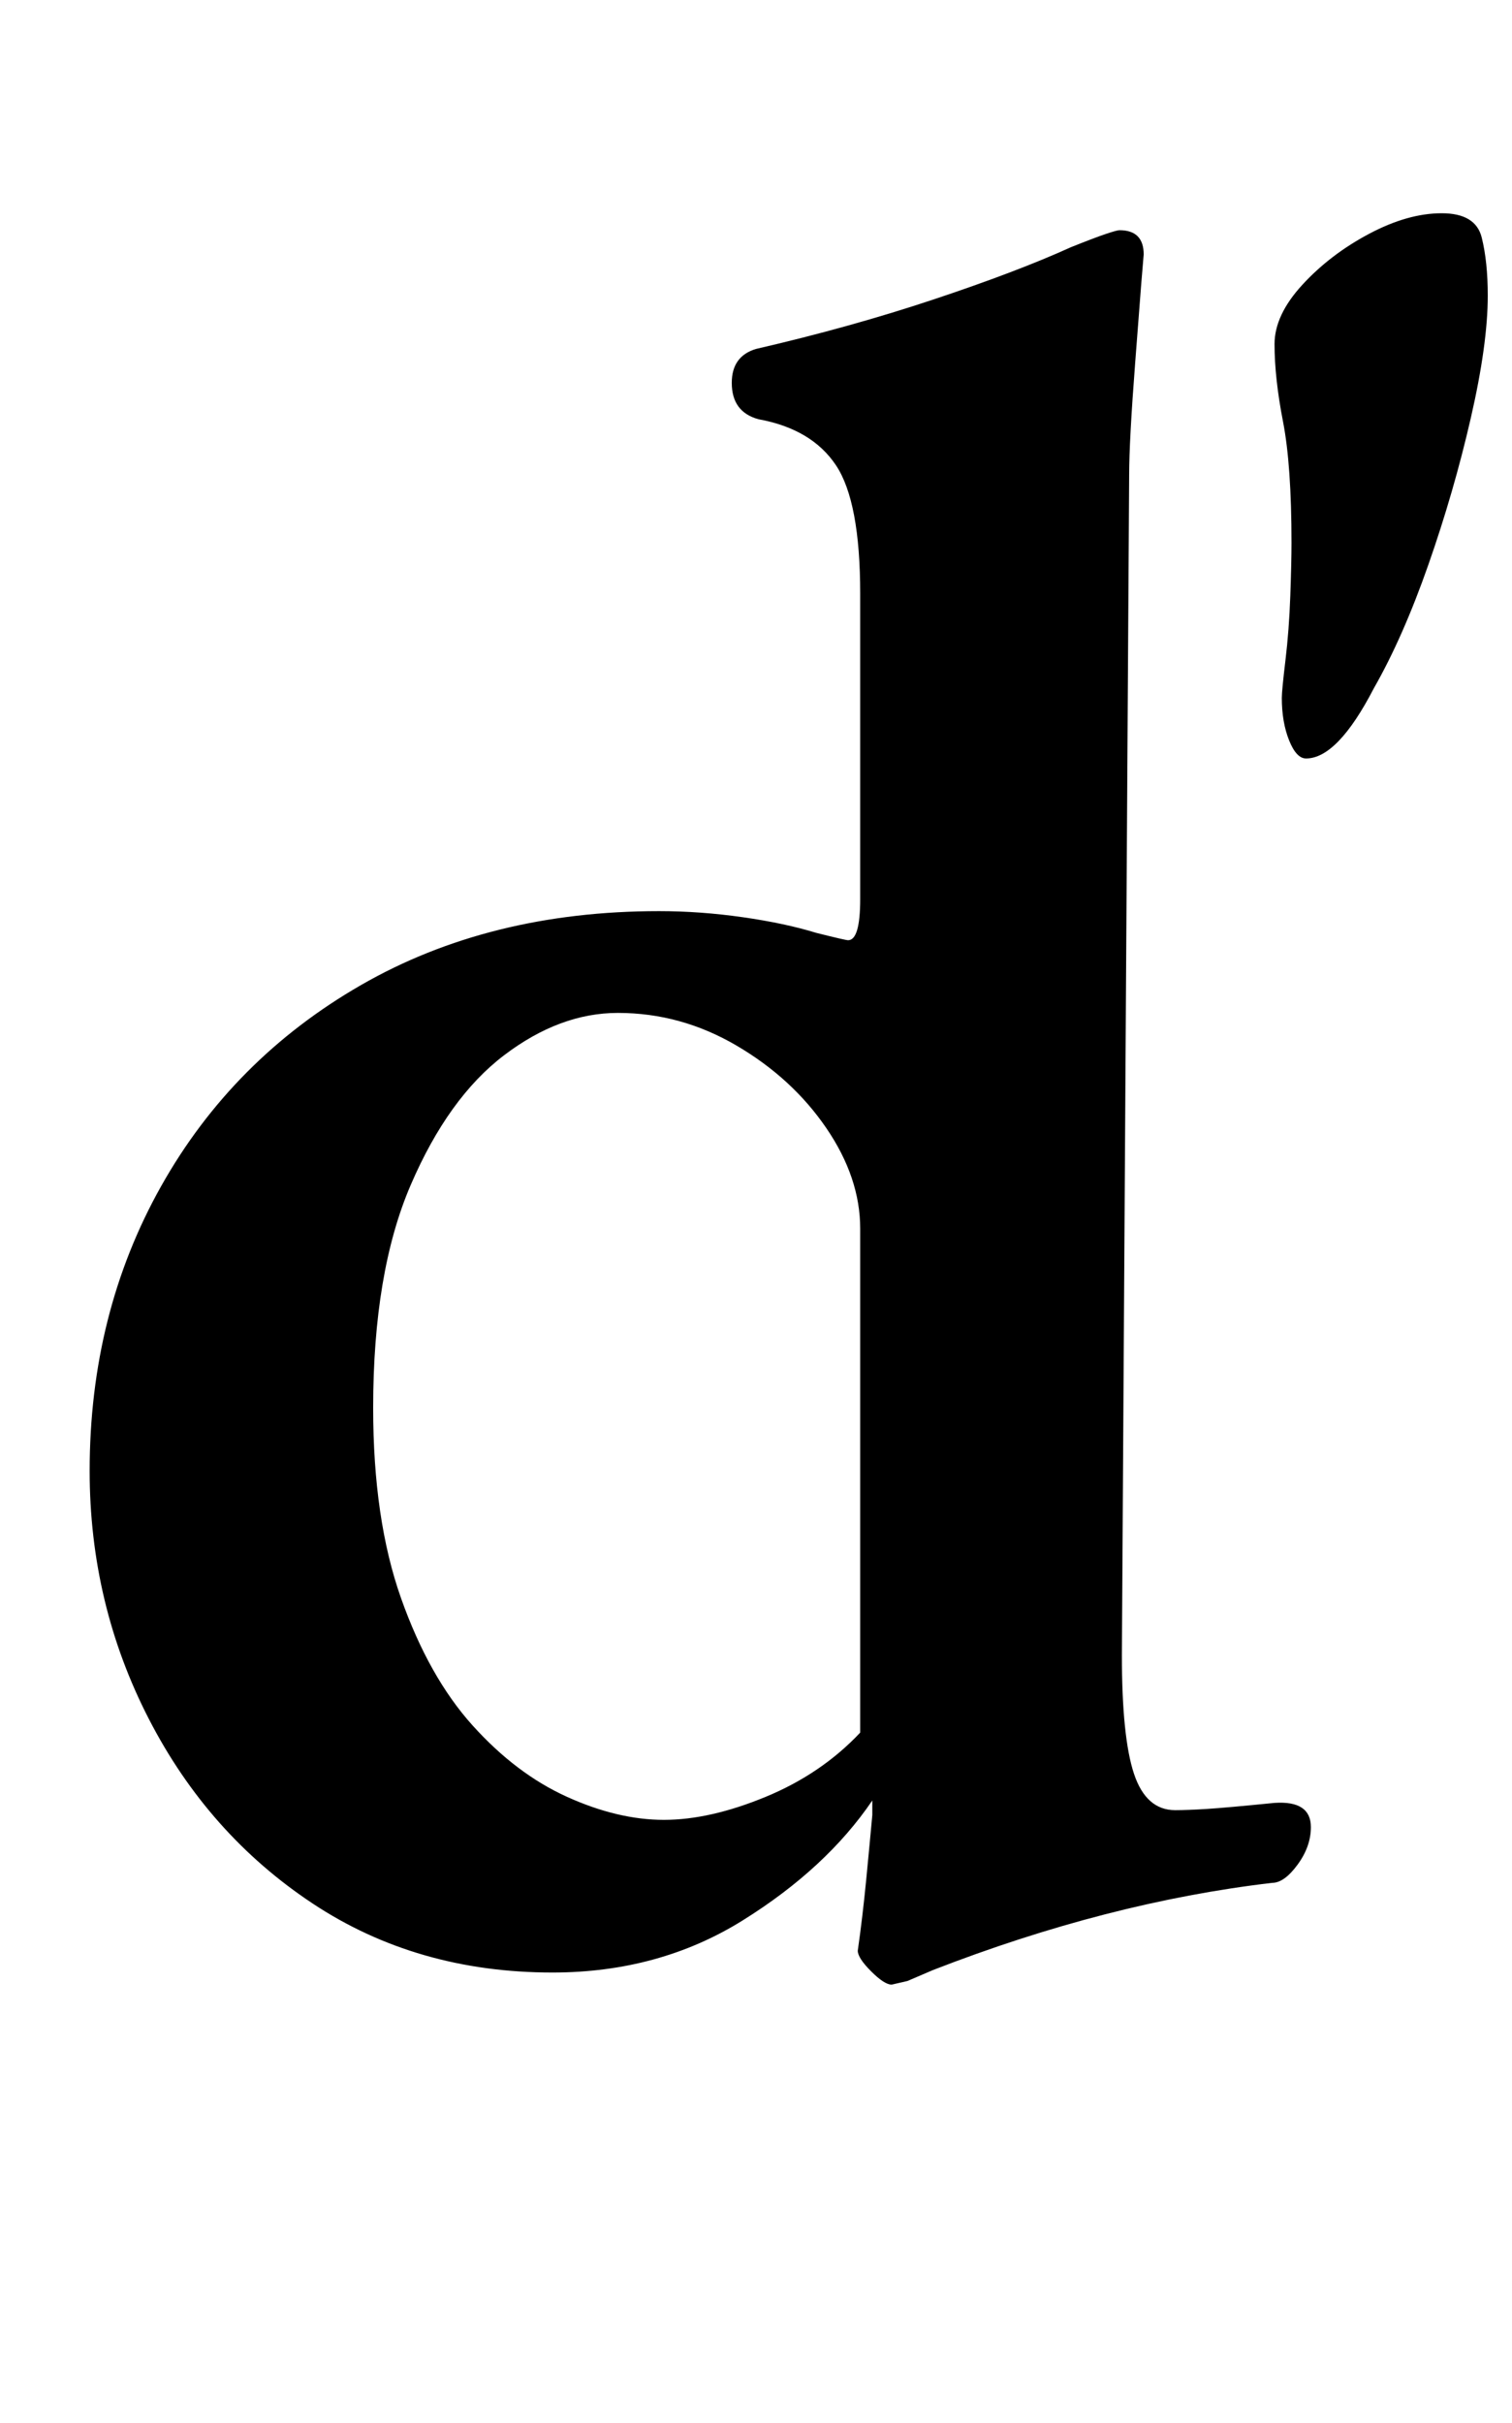 <?xml version="1.0" standalone="no"?>
<!DOCTYPE svg PUBLIC "-//W3C//DTD SVG 1.1//EN" "http://www.w3.org/Graphics/SVG/1.1/DTD/svg11.dtd" >
<svg xmlns="http://www.w3.org/2000/svg" xmlns:xlink="http://www.w3.org/1999/xlink" version="1.1" viewBox="-10 0 624 1000">
  <g transform="matrix(1 0 0 -1 0 800)">
   <path fill="currentColor"
d="M358 -19q-3 0 -8.5 5.5t-5.5 8.5q2 14 3.5 29.5t2.5 26.5v6q-19 -28 -53.5 -49.5t-78.5 -21.5q-56 0 -99 28.5t-67.5 76t-24.5 102.5q0 65 29.5 117.5t82.5 83t123 30.5q17 0 34.5 -2.5t30.5 -6.5q12 -3 13 -3q5 0 5 17v126q0 38 -10 53t-32 19q-11 3 -11 15q0 11 10 14
q39 9 73.5 20.5t56.5 21.5q10 4 14.5 5.5t5.5 1.5q10 0 10 -10l-1 -12t-2.5 -32.5t-2.5 -46.5l-3 -487q0 -34 5 -49t17 -15q5 0 13 0.5t28 2.5q15 1 15 -10q0 -8 -5.5 -15.5t-10.5 -7.5q-34 -4 -69 -13t-71 -23l-10.5 -4.5t-6.5 -1.5zM264 49q19 0 42 9.5t39 26.5v208
q0 21 -14 41.5t-37 34t-49 13.5q-24 0 -47 -17.5t-38.5 -53.5t-15.5 -92q0 -46 11.5 -78.5t29.5 -52.5t39 -29.5t40 -9.5zM529 487q-4 0 -7 7.5t-3 17.5q0 3 1.5 15.5t2 26.5t0.5 22q0 32 -3.5 50t-3.5 32q0 12 11.5 24.5t27.5 21t30 8.5t16.5 -10t2.5 -24q0 -20 -7 -50.5
t-17.5 -60.5t-22.5 -51q-15 -29 -28 -29z" />
  </g>

</svg>
